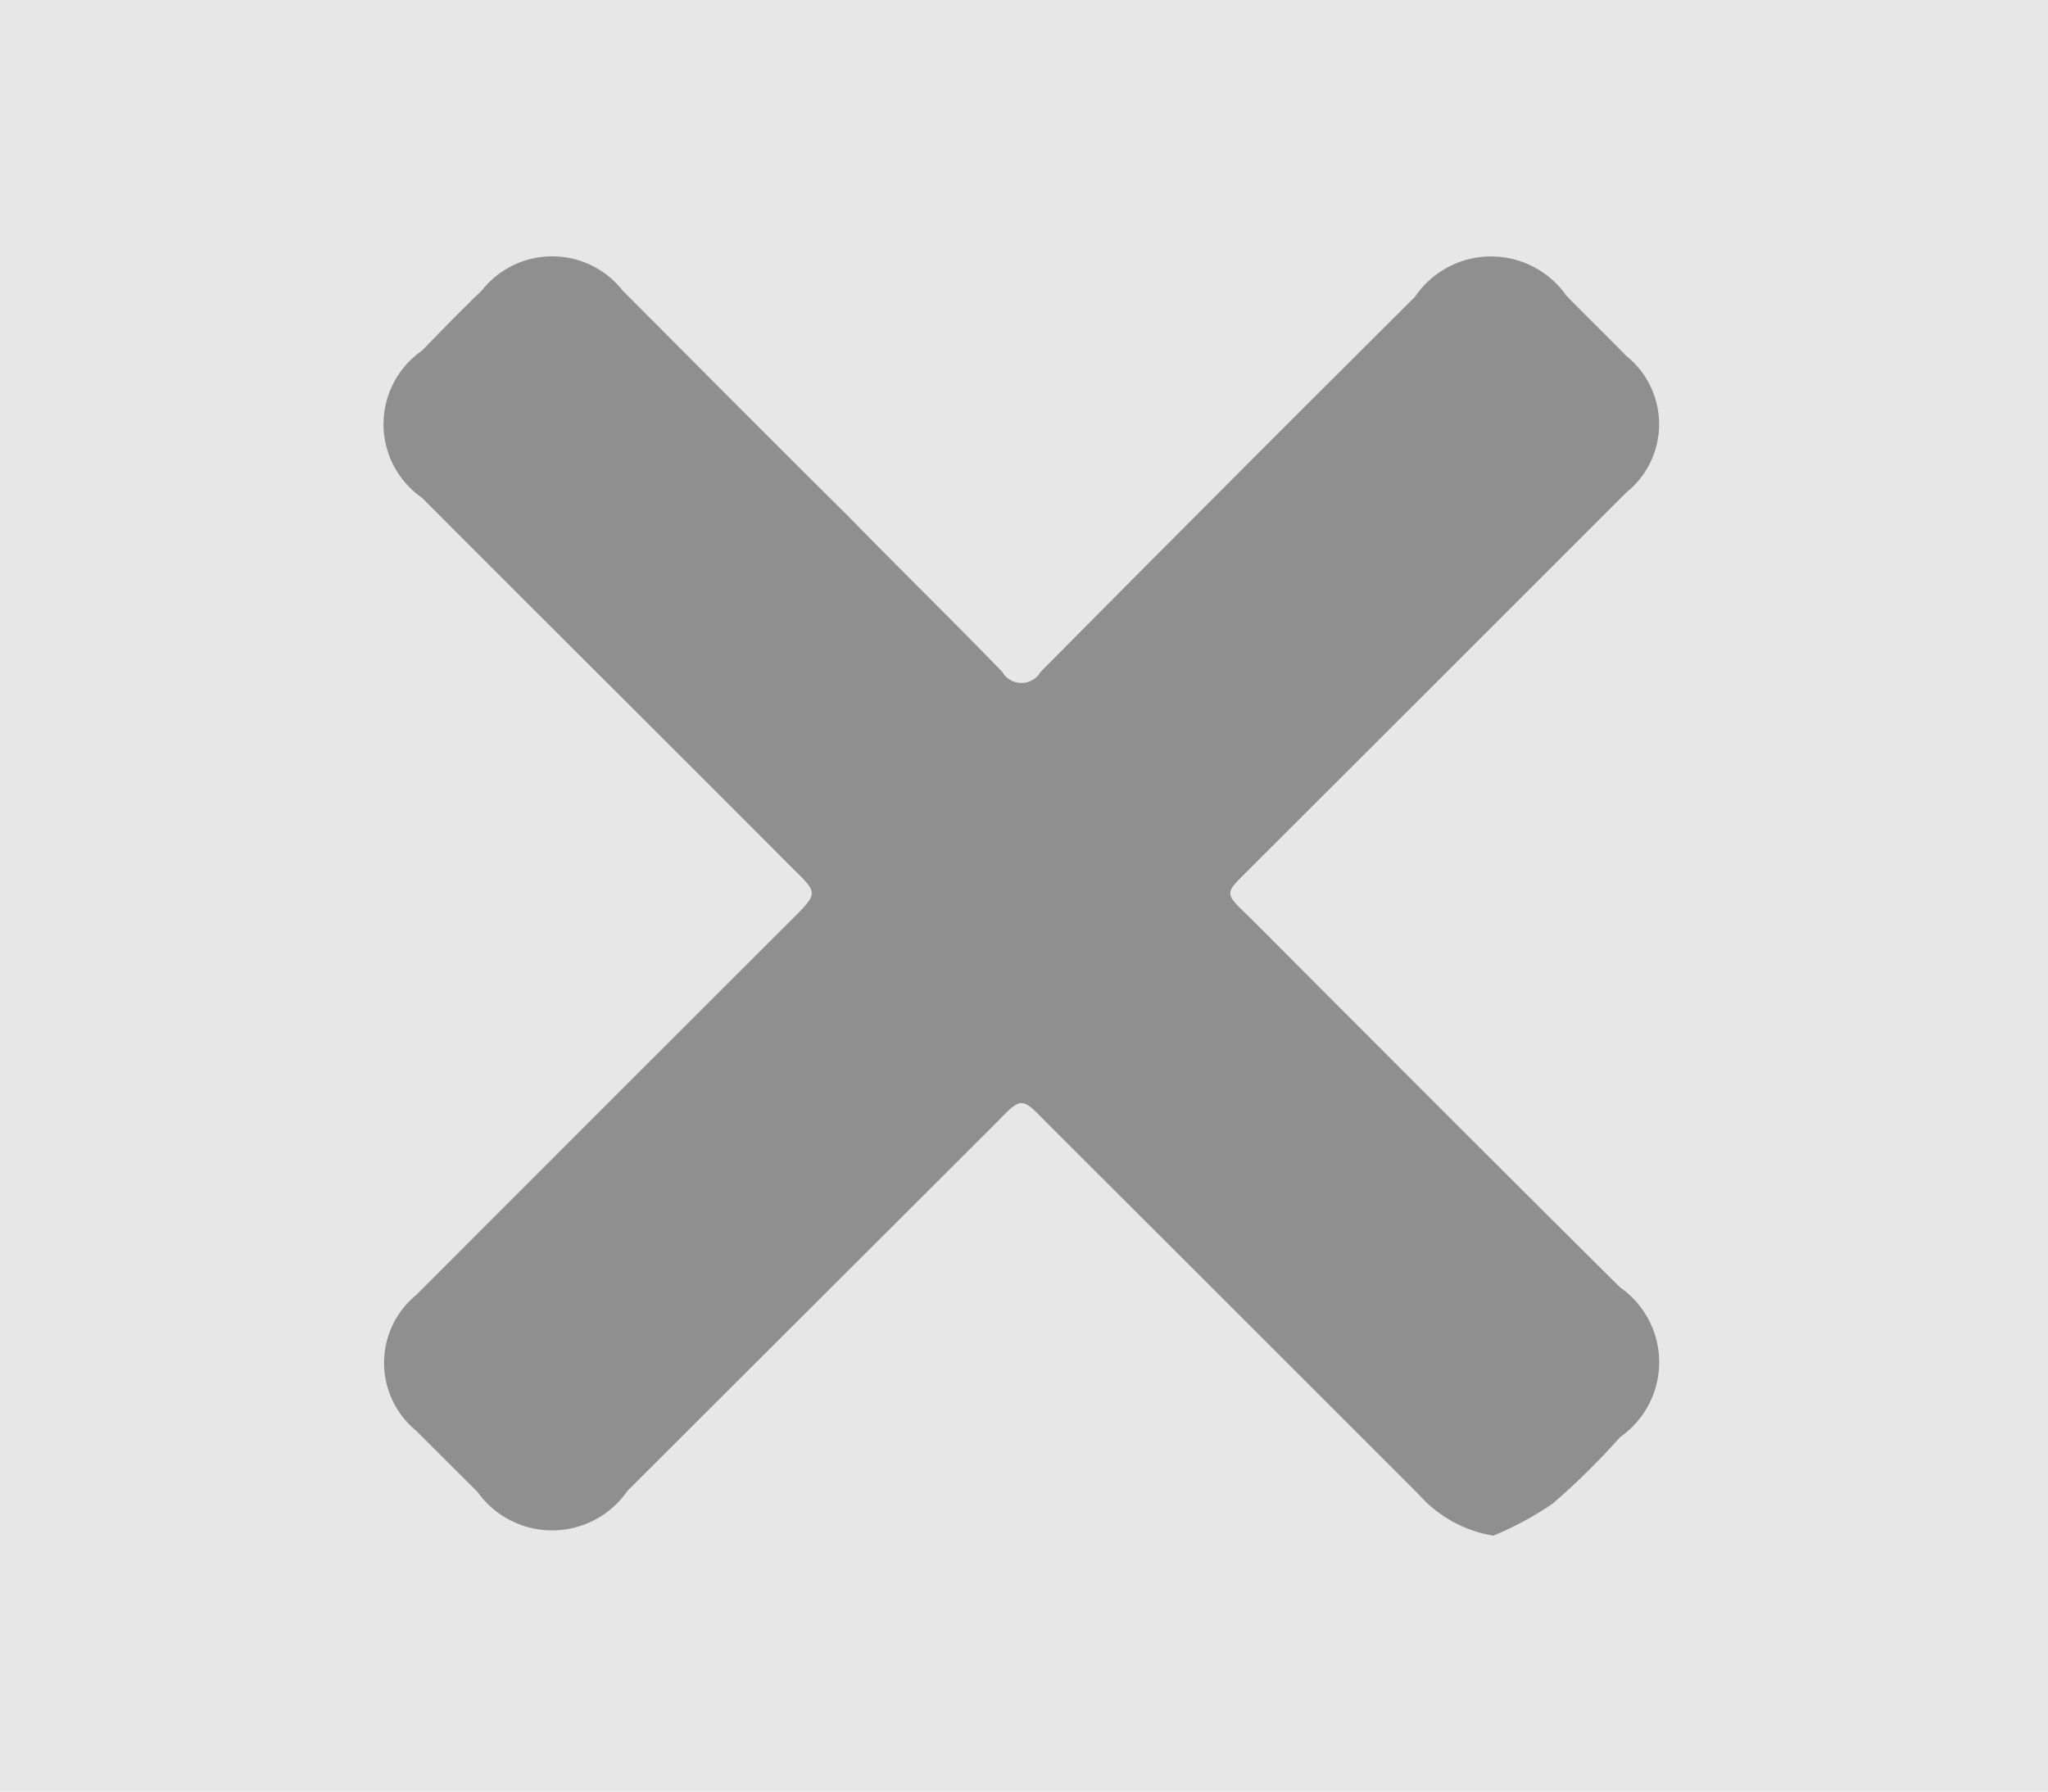 <svg id="CROSS_" data-name="CROSS " xmlns="http://www.w3.org/2000/svg" width="16" height="14" viewBox="0 0 16 14">
  <defs>
    <style>
      .cls-1 {
        fill: #e7e7e7;
      }

      .cls-2 {
        fill: #8f8f8f;
        fill-rule: evenodd;
      }
    </style>
  </defs>
  <rect class="cls-1" width="16" height="14"/>
  <path class="cls-2" d="M51.667,6922a0.989,0.989,0,0,1-.581-0.32q-1.454-1.455-2.912-2.91c-0.193-.2-0.193-0.2-0.387,0l-2.885,2.88a0.715,0.715,0,0,1-1.17.01l-0.481-.48a0.686,0.686,0,0,1,0-1.06q1.468-1.47,2.94-2.94c0.2-.2.2-0.2,0.006-0.39-0.966-.97-1.933-1.93-2.9-2.9a0.7,0.7,0,0,1,0-1.15c0.155-.16.311-0.32,0.467-0.47a0.7,0.7,0,0,1,1.1,0c0.588,0.59,1.173,1.18,1.759,1.76,0.4,0.41.81,0.81,1.207,1.22a0.173,0.173,0,0,0,.3,0c0.971-.98,1.949-1.96,2.924-2.93a0.718,0.718,0,0,1,1.183-.01c0.156,0.16.312,0.31,0.467,0.47a0.684,0.684,0,0,1,0,1.07q-1.454,1.455-2.912,2.91c-0.237.24-.242,0.2-0.007,0.43,0.957,0.96,1.915,1.92,2.872,2.87a0.713,0.713,0,0,1,0,1.17,5.536,5.536,0,0,1-.527.52A2.524,2.524,0,0,1,51.667,6922Z" transform="translate(-40 -6910)"/>
</svg>

